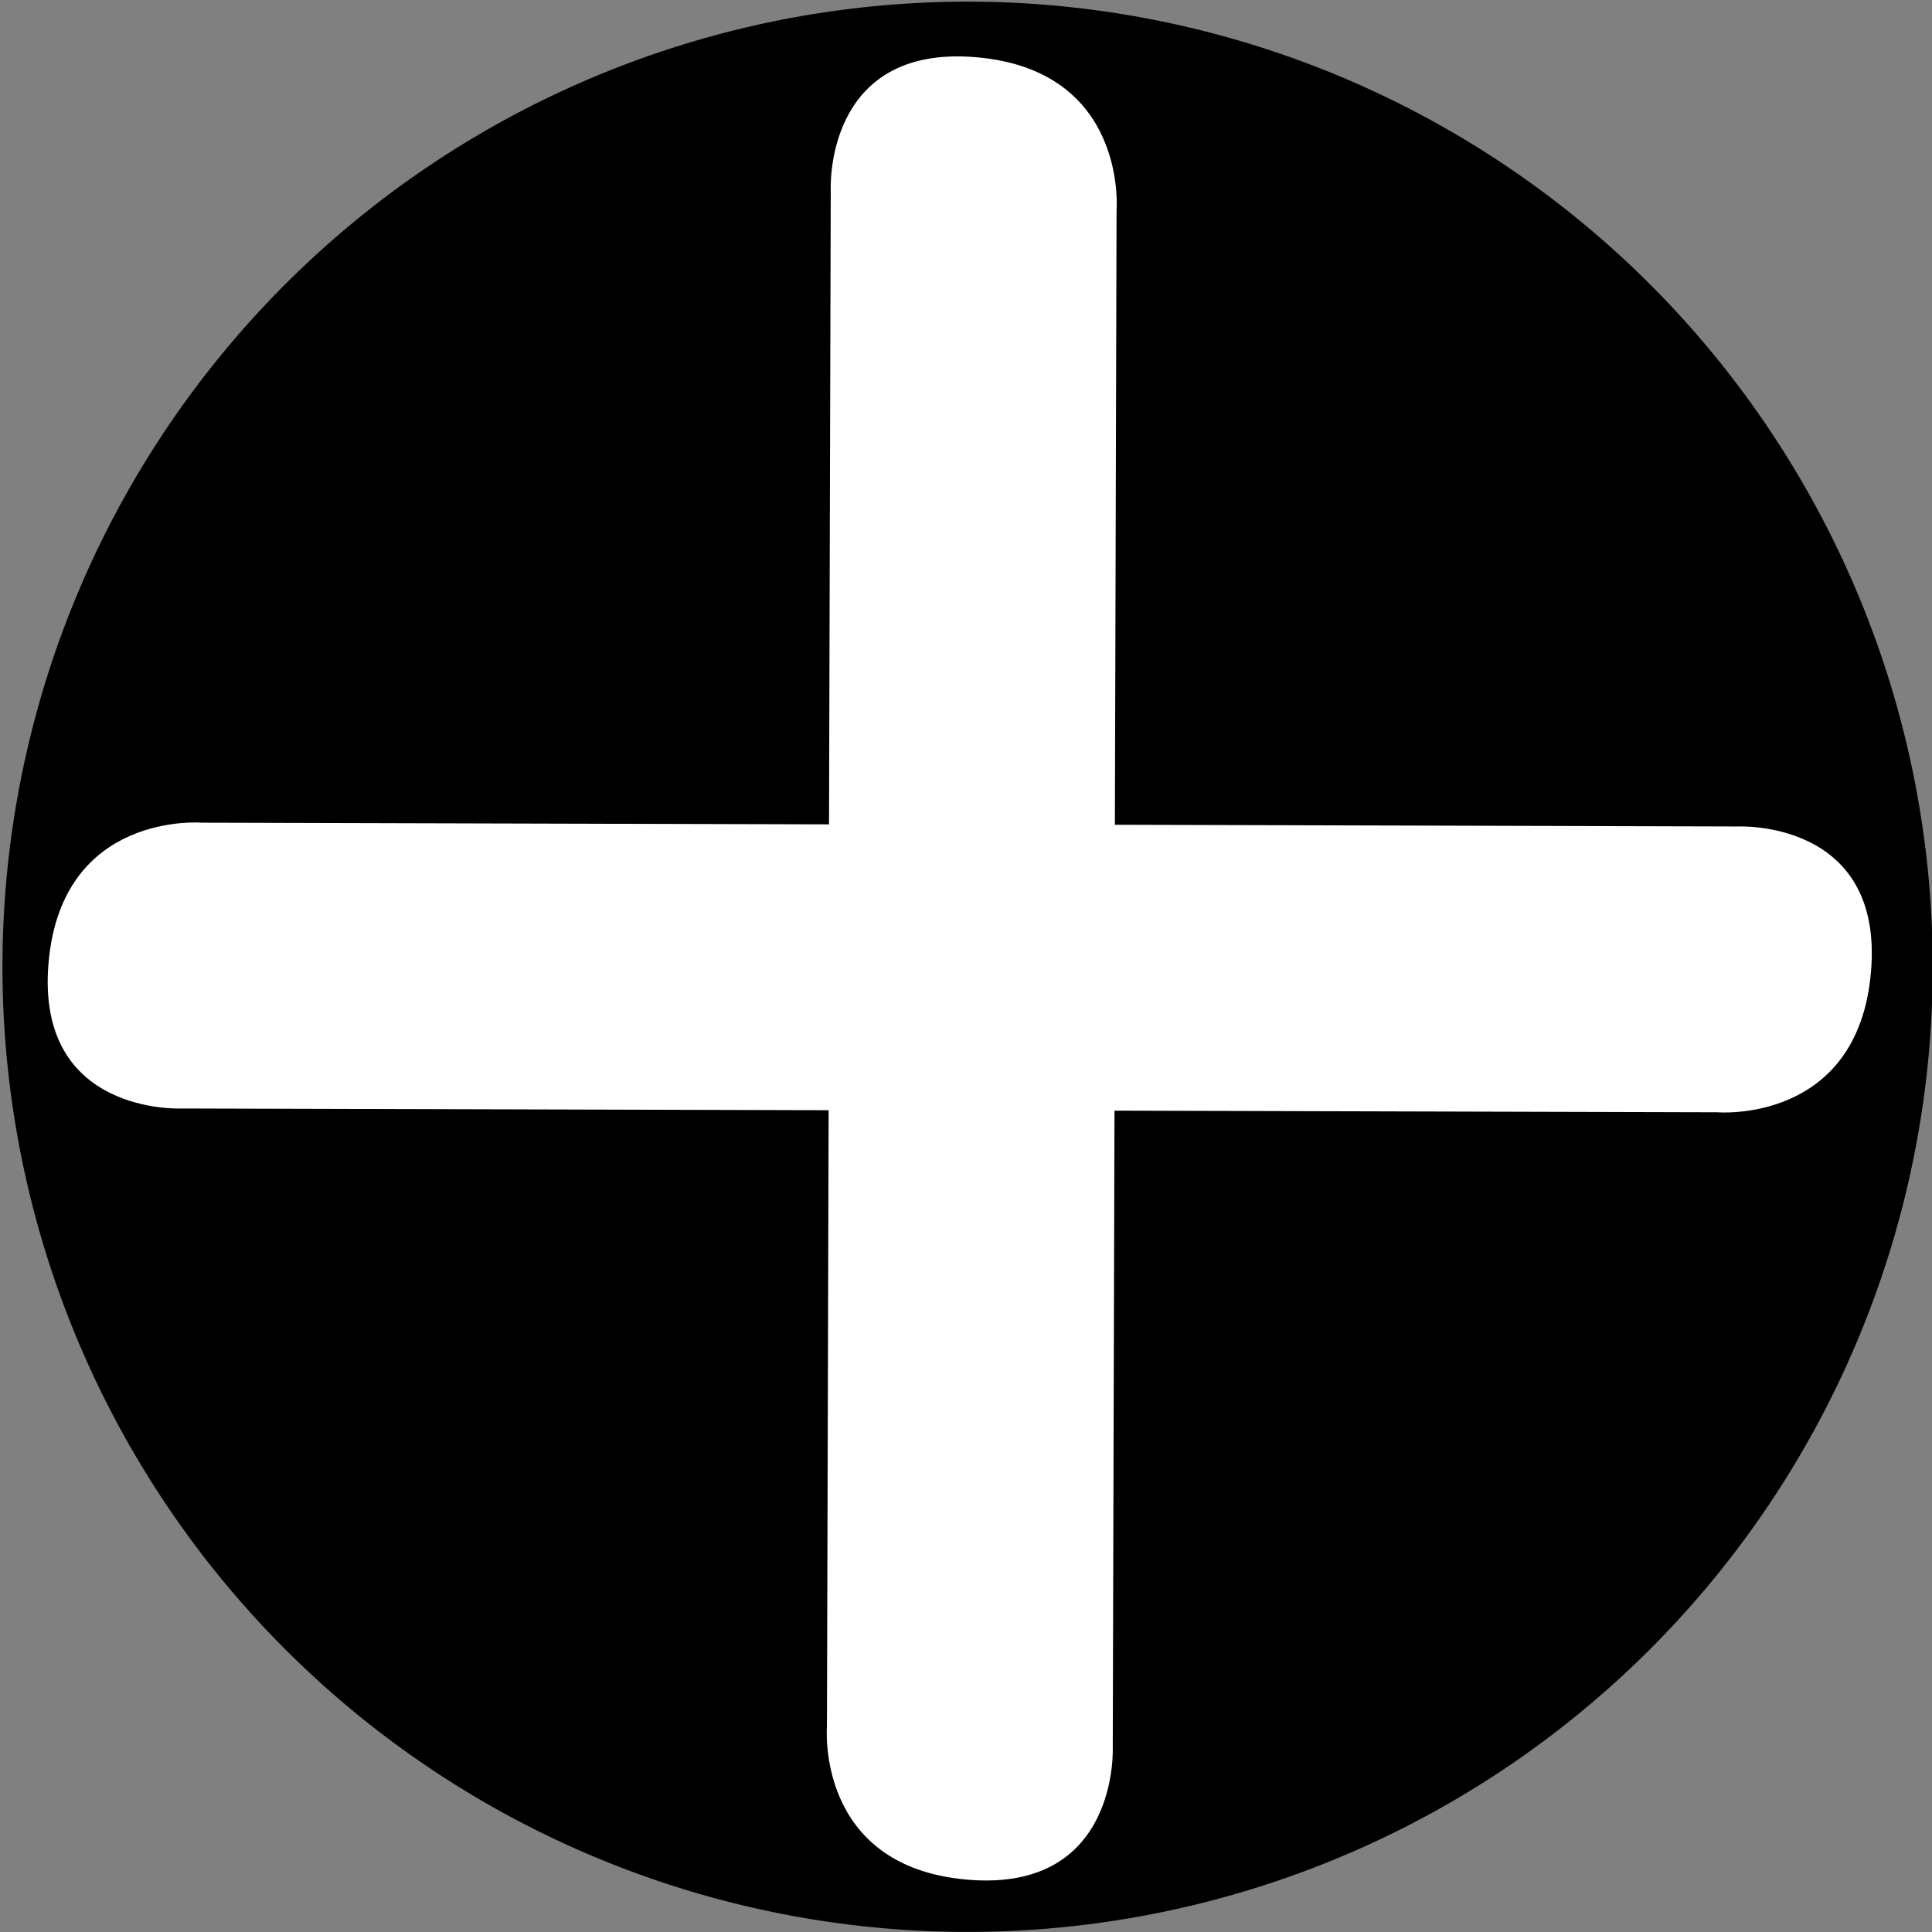 <?xml version="1.0" encoding="UTF-8" standalone="no"?>
<!-- Generator: Adobe Illustrator 13.0.0, SVG Export Plug-In . SVG Version: 6.00 Build 14948)  -->

<svg
   xmlns:dc="http://purl.org/dc/elements/1.1/"
   xmlns:cc="http://creativecommons.org/ns#"
   xmlns:rdf="http://www.w3.org/1999/02/22-rdf-syntax-ns#"
   xmlns:svg="http://www.w3.org/2000/svg"
   xmlns="http://www.w3.org/2000/svg"
   xmlns:sodipodi="http://sodipodi.sourceforge.net/DTD/sodipodi-0.dtd"
   xmlns:inkscape="http://www.inkscape.org/namespaces/inkscape"
   version="1.1"
   id="Layer_1"
   x="0px"
   y="0px"
   width="600px"
   height="600px"
   viewBox="0 0 600 600"
   enable-background="new 0 0 600 600"
   xml:space="preserve"
   inkscape:version="0.48.4 r9939"
   sodipodi:docname="Accept.svg"><rect x="0" y="0" width="600" height="600" fill="#808080" stroke="none"/><defs
   id="defs3021" /><sodipodi:namedview
   pagecolor="#ffffff"
   bordercolor="#666666"
   borderopacity="1"
   objecttolerance="10"
   gridtolerance="10"
   guidetolerance="10"
   inkscape:pageopacity="0"
   inkscape:pageshadow="2"
   inkscape:window-width="1920"
   inkscape:window-height="1019"
   id="namedview3019"
   showgrid="false"
   inkscape:zoom="1.355"
   inkscape:cx="300"
   inkscape:cy="306.30744"
   inkscape:window-x="-9"
   inkscape:window-y="-9"
   inkscape:window-maximized="1"
   inkscape:current-layer="Layer_1" />

<path
   sodipodi:type="arc"
   style="fill:#000000;fill-opacity:1;stroke:none;display:inline"
   id="path3035"
   sodipodi:cx="398.1011"
   sodipodi:cy="508.59708"
   sodipodi:rx="303.34882"
   sodipodi:ry="303.34882"
   d="m 701.45,508.597 a 303.349,303.349 0 1 1 -606.698,0 303.349,303.349 0 1 1 606.698,0 z"
   transform="matrix(-0.635,-0.757,0.757,-0.635,168.282,924.566)" /><path
   style="fill:#ffffff;stroke:none;display:inline"
   d="m 346.233,301.337 c -0.656,241.096 -0.656,241.096 -0.656,241.096 0,0 2.244,45.332 -45.093,41.32 -47.337,-4.012 -43.667,-47.654 -43.667,-47.654 l 0.656,-241.096 z"
   id="path3877"
   inkscape:connector-curvature="0" /><path
   style="fill:#ffffff;stroke:none;display:inline"
   d="m 257.341,300.181 c 0.656,-241.096 0.656,-241.096 0.656,-241.096 0,0 -2.244,-45.332 45.093,-41.32 47.337,4.012 43.667,47.654 43.667,47.654 l -0.656,241.096 z"
   id="path3877-2-3"
   inkscape:connector-curvature="0" /><path
   style="fill:#ffffff;stroke:none;display:inline"
   d="m 298.638,256.014 c 241.096,0.656 241.096,0.656 241.096,0.656 0,0 45.332,-2.244 41.32,45.093 -4.012,47.337 -47.654,43.667 -47.654,43.667 l -241.096,-0.656 z"
   id="path3877-3"
   inkscape:connector-curvature="0" /><path
   style="fill:#ffffff;stroke:none;display:inline"
   d="M 297.482,344.906 C 56.386,344.25 56.386,344.25 56.386,344.25 c 0,0 -45.332,2.244 -41.32,-45.093 4.012,-47.337 47.654,-43.667 47.654,-43.667 l 241.096,0.656 z"
   id="path3877-2-3-6"
   inkscape:connector-curvature="0" /></svg>
